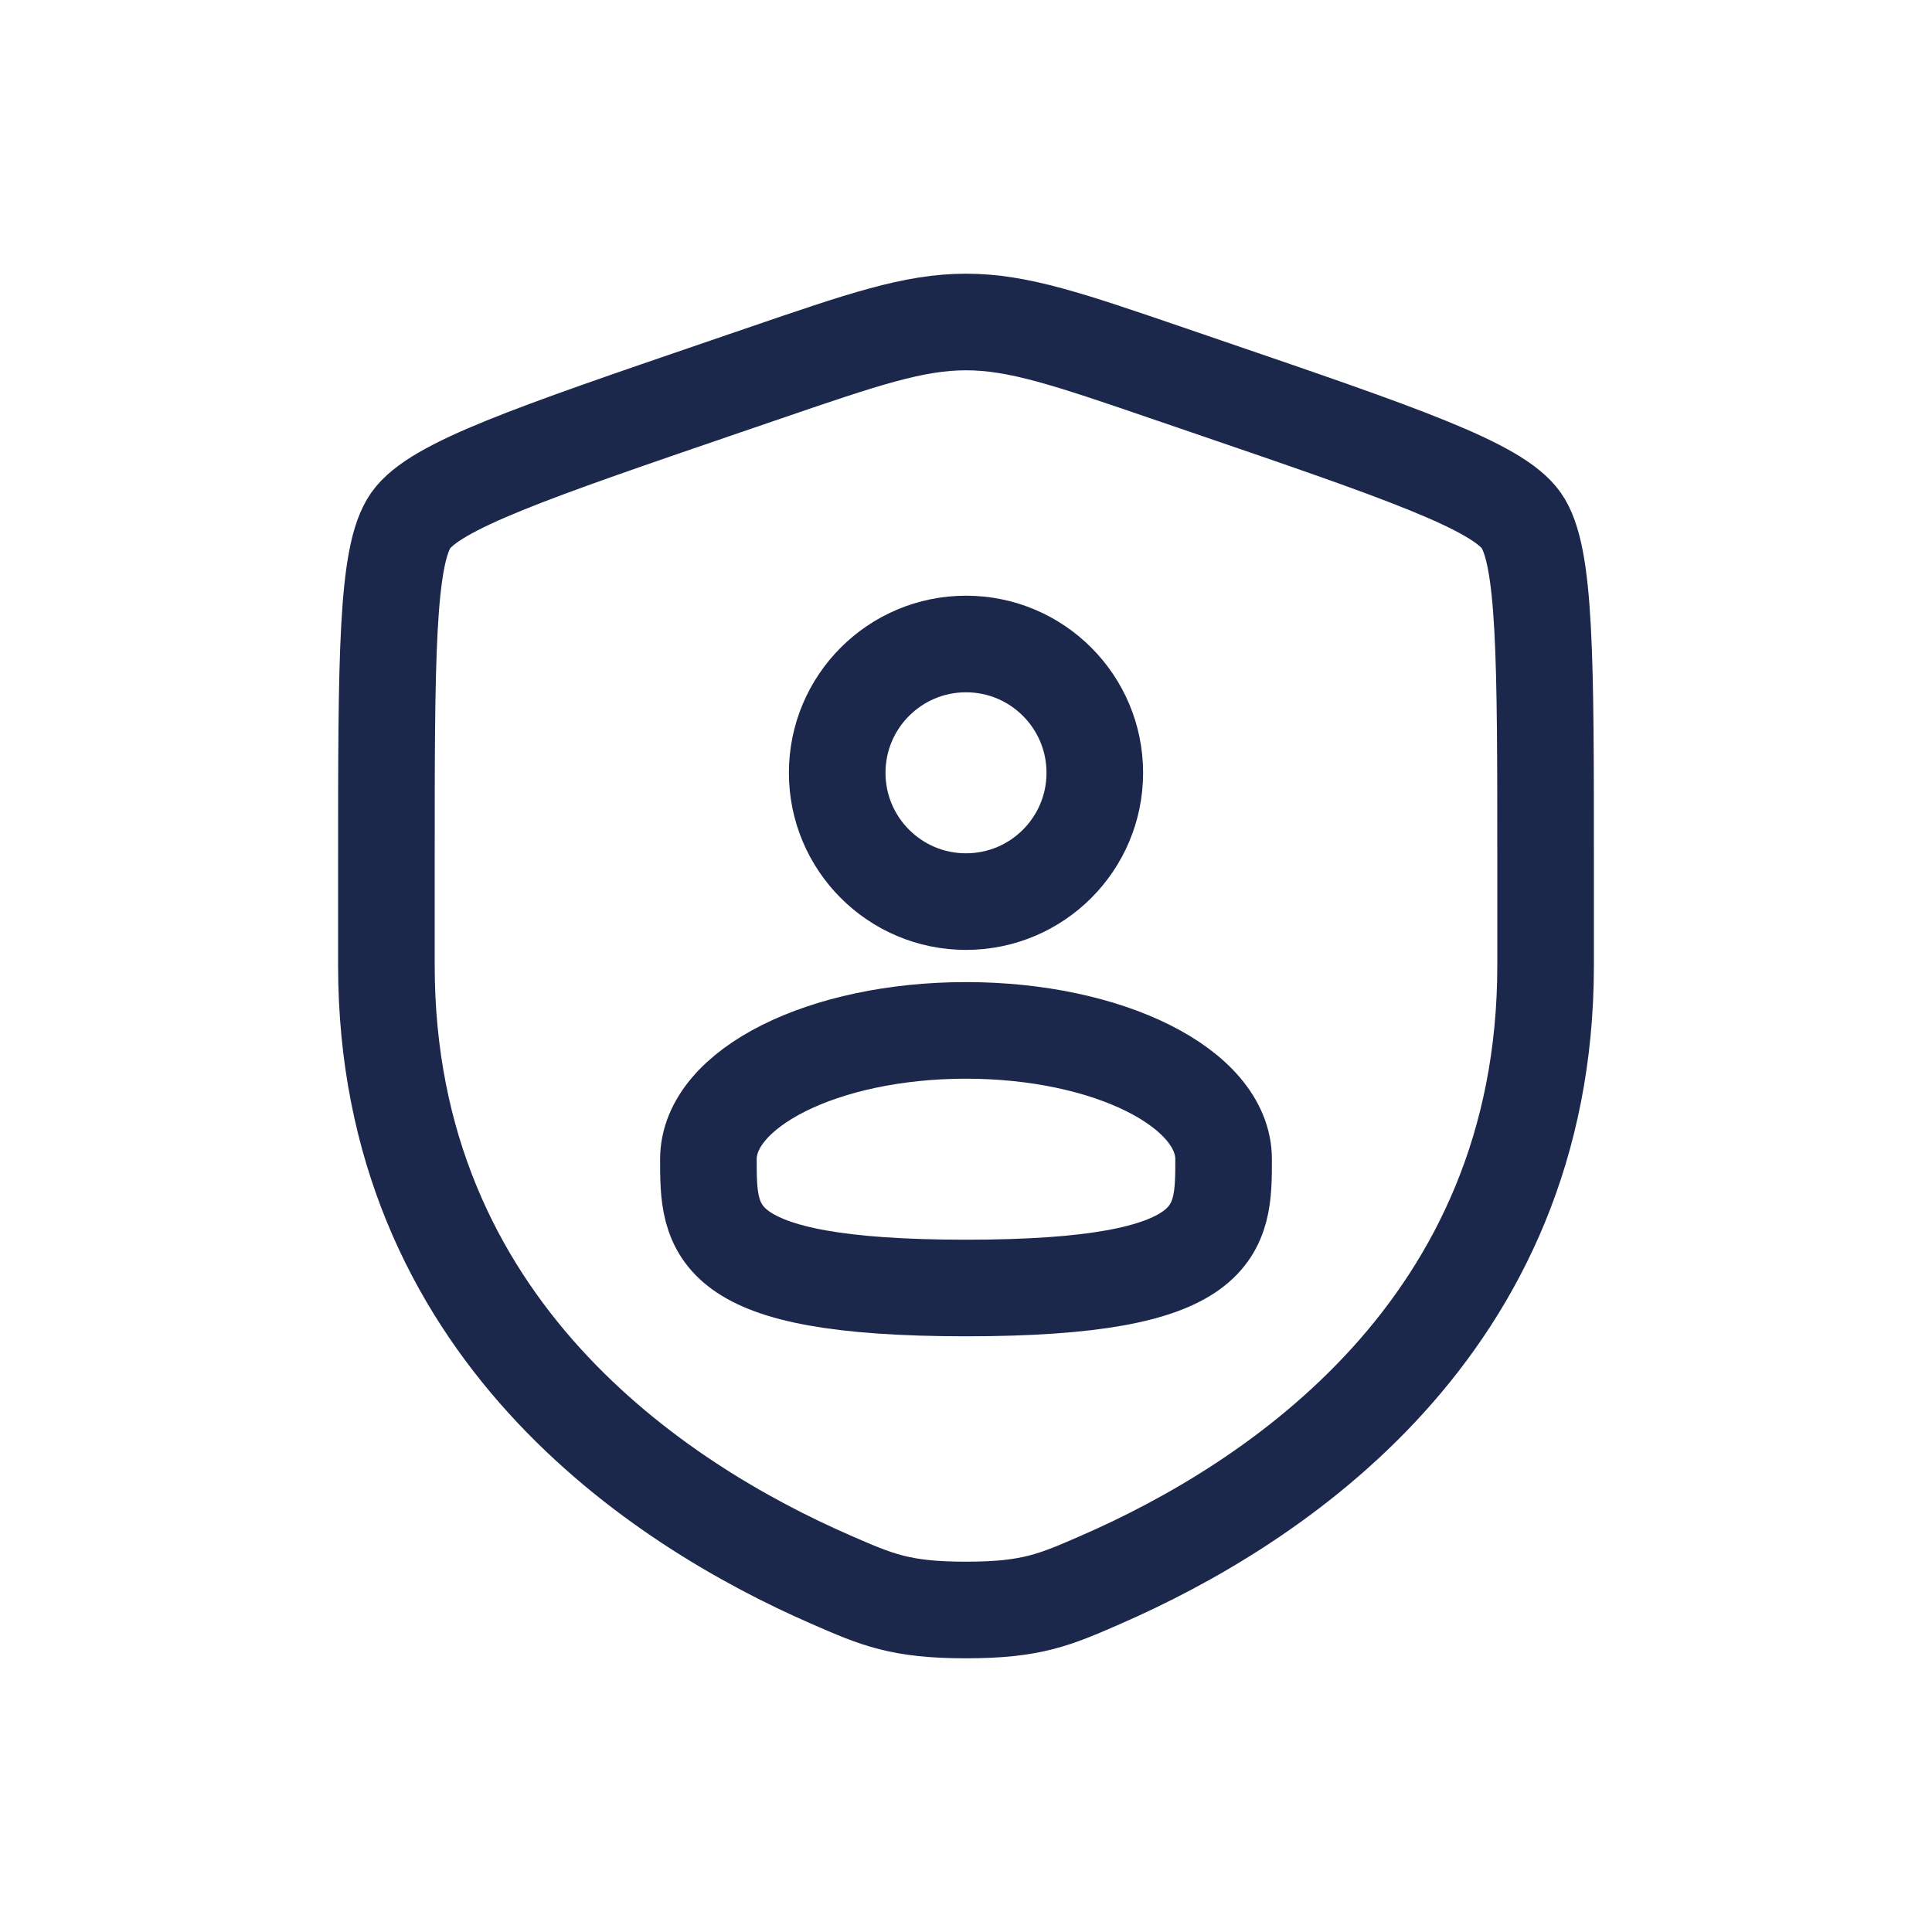 <svg width="30" height="30" viewBox="0 0 30 30" fill="none" xmlns="http://www.w3.org/2000/svg">
<path d="M6 13.417C6 10.219 6 8.62 6.378 8.082C6.755 7.545 8.258 7.03 11.265 6.001L11.838 5.805C13.405 5.268 14.189 5 15 5C15.811 5 16.595 5.268 18.162 5.805L18.735 6.001C21.742 7.03 23.245 7.545 23.622 8.082C24 8.62 24 10.219 24 13.417C24 13.9 24 14.423 24 14.991C24 20.629 19.761 23.366 17.101 24.527C16.38 24.842 16.019 25 15 25C13.981 25 13.62 24.842 12.899 24.527C10.239 23.366 6 20.629 6 14.991C6 14.423 6 13.9 6 13.417Z" stroke="#1C274C" stroke-width="1.5"/>
<circle cx="15" cy="12" r="2" stroke="#1C274C" stroke-width="1.5"/>
<path d="M19 18C19 19.105 19 20 15 20C11 20 11 19.105 11 18C11 16.895 12.791 16 15 16C17.209 16 19 16.895 19 18Z" stroke="#1C274C" stroke-width="1.5"/>
</svg>
